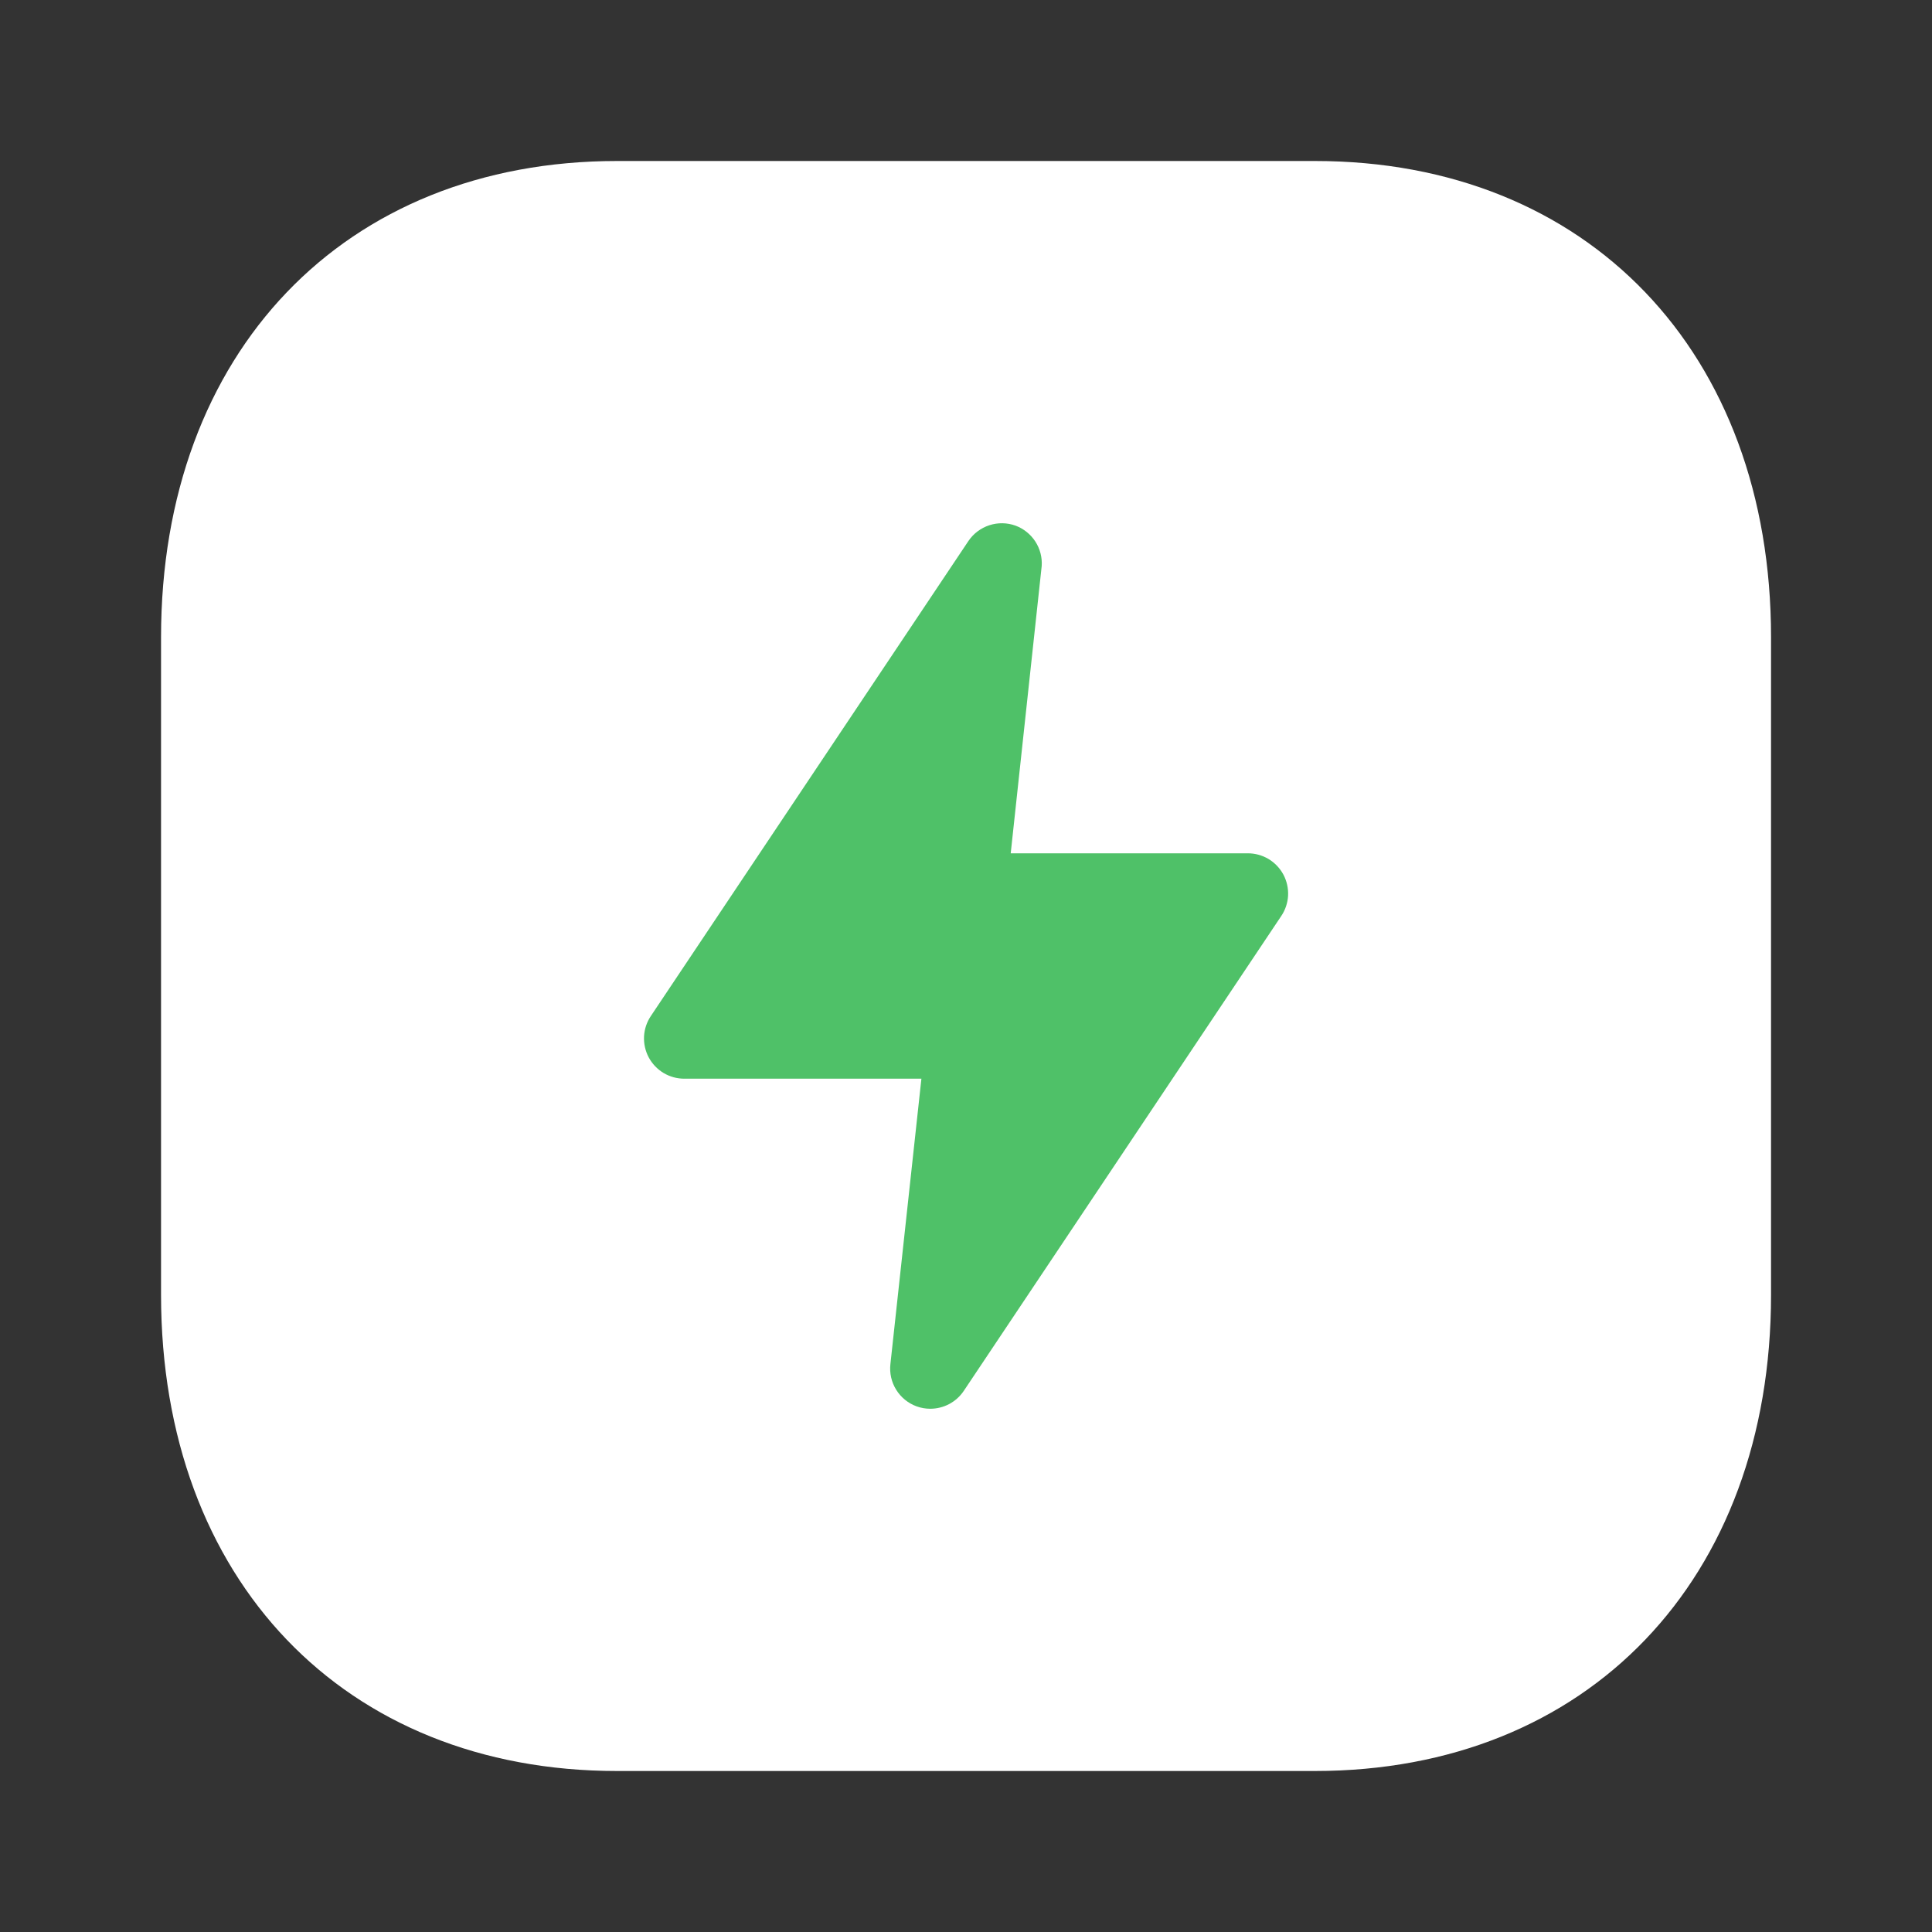 <svg width="48" height="48" viewBox="0 0 48 48" fill="none" xmlns="http://www.w3.org/2000/svg">
<rect x="0" y="0" width="48" height="48" fill="#333333" stroke="none"/>
<path d="M32.669 4H15.331C8.553 4 4.001 8.756 4.001 15.834V32.168C4.001 39.244 8.553 44 15.331 44H32.667C39.445 44 44.001 39.244 44.001 32.168V15.834C44.001 8.756 39.447 4 32.669 4Z" fill="white"/>
<path d="M23.111 35C22.996 35 22.881 34.98 22.771 34.94C22.561 34.863 22.383 34.718 22.265 34.527C22.147 34.337 22.097 34.113 22.122 33.89L22.892 26.8H17.002C16.82 26.8 16.642 26.751 16.486 26.658C16.33 26.564 16.203 26.43 16.117 26.27C16.032 26.109 15.992 25.929 16.001 25.747C16.011 25.566 16.07 25.391 16.172 25.24L24.061 13.44C24.186 13.255 24.369 13.118 24.581 13.049C24.793 12.98 25.022 12.984 25.232 13.06C25.433 13.135 25.605 13.273 25.722 13.453C25.839 13.633 25.895 13.846 25.881 14.06L25.111 21.2H31.002C31.183 21.2 31.361 21.249 31.517 21.342C31.673 21.436 31.8 21.57 31.886 21.73C31.971 21.891 32.011 22.071 32.002 22.253C31.992 22.434 31.933 22.61 31.831 22.76L23.942 34.56C23.85 34.696 23.726 34.807 23.581 34.884C23.437 34.96 23.275 35 23.111 35Z" fill="#4FC168"/>
</svg>
